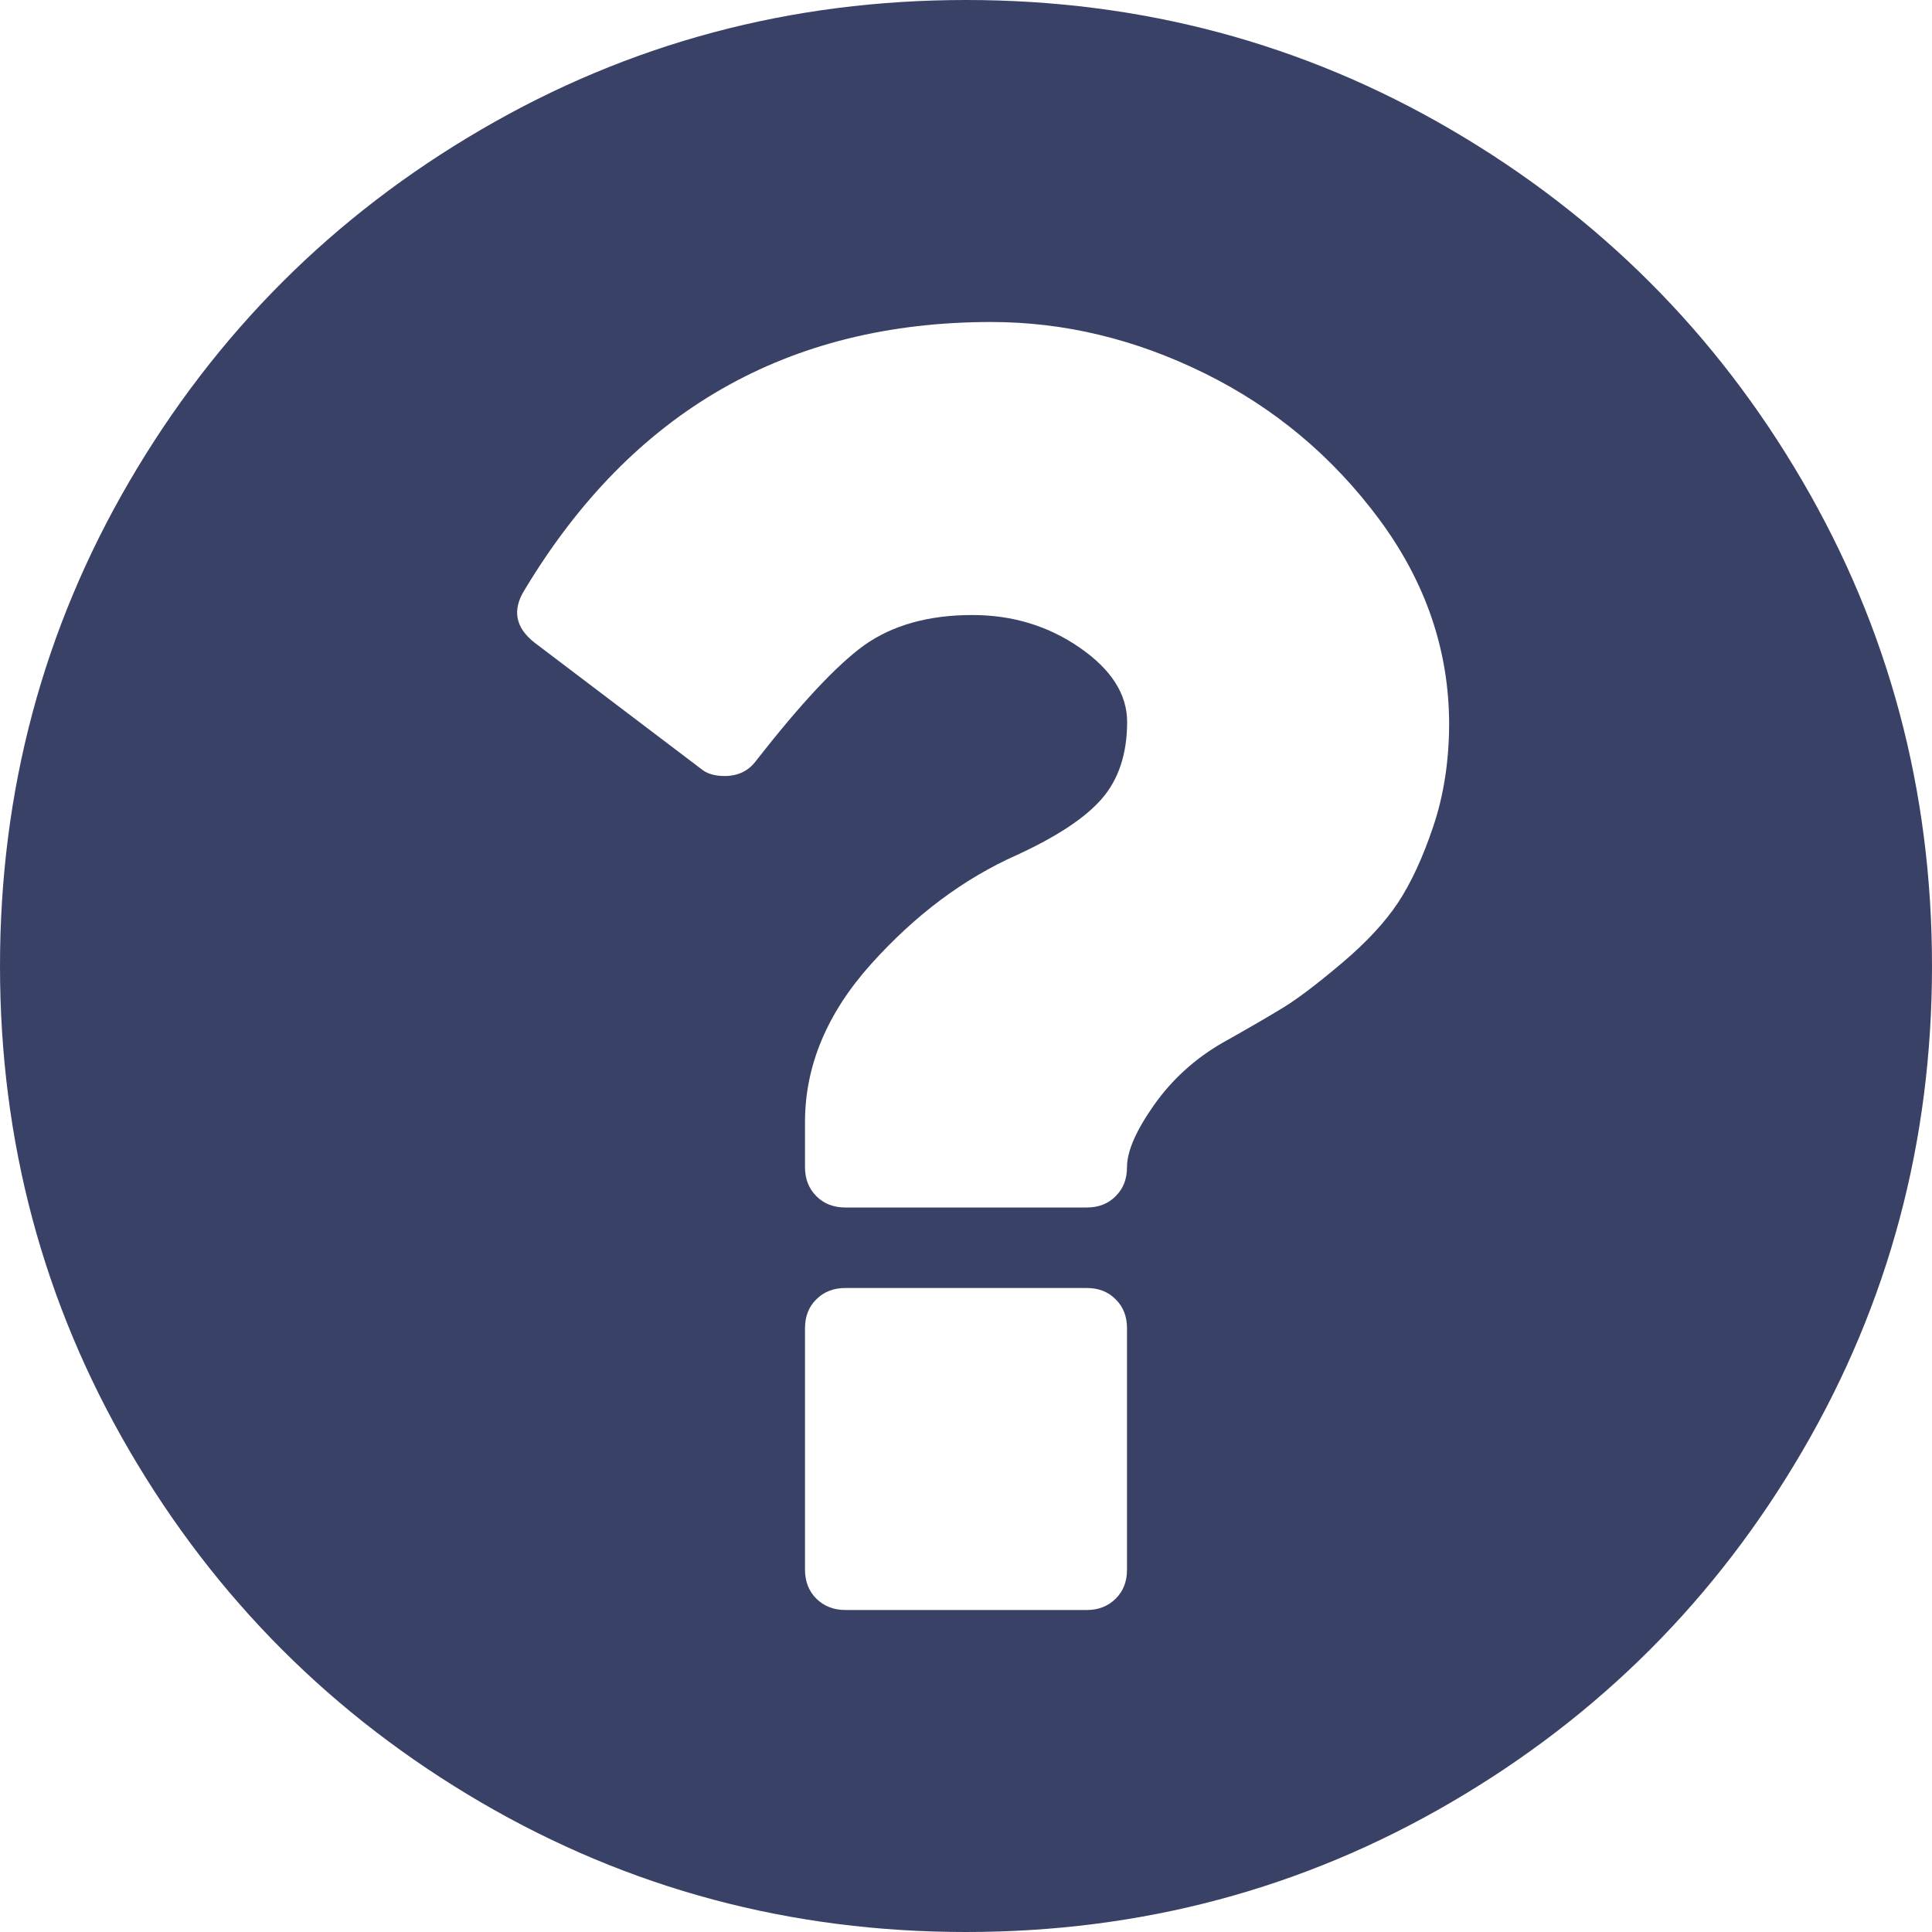 <svg width="15" height="15" viewBox="0 0 15 15" fill="none" xmlns="http://www.w3.org/2000/svg">
<path d="M13.994 3.735C13.324 2.586 12.414 1.677 11.265 1.006C10.116 0.335 8.861 0 7.5 0C6.139 0 4.885 0.335 3.736 1.006C2.586 1.676 1.677 2.586 1.006 3.735C0.335 4.884 0 6.139 0 7.5C0 8.861 0.335 10.115 1.006 11.265C1.677 12.414 2.586 13.323 3.735 13.994C4.885 14.665 6.139 15 7.5 15C8.861 15 10.116 14.665 11.265 13.994C12.414 13.324 13.324 12.414 13.994 11.265C14.665 10.116 15 8.861 15 7.5C15 6.139 14.665 4.884 13.994 3.735ZM8.75 12.188C8.75 12.279 8.721 12.354 8.662 12.412C8.604 12.47 8.529 12.5 8.438 12.5H6.563C6.472 12.5 6.397 12.47 6.338 12.412C6.28 12.354 6.25 12.279 6.25 12.188V10.312C6.25 10.221 6.279 10.146 6.338 10.088C6.397 10.029 6.472 10 6.563 10H8.438C8.529 10 8.604 10.029 8.662 10.088C8.721 10.146 8.75 10.221 8.75 10.312V12.188ZM11.128 6.416C11.047 6.657 10.956 6.854 10.855 7.007C10.754 7.16 10.609 7.316 10.42 7.476C10.232 7.635 10.082 7.749 9.971 7.818C9.86 7.886 9.701 7.979 9.492 8.096C9.278 8.219 9.1 8.381 8.96 8.579C8.82 8.778 8.75 8.939 8.75 9.062C8.75 9.154 8.721 9.229 8.662 9.287C8.604 9.346 8.529 9.375 8.438 9.375H6.563C6.472 9.375 6.397 9.346 6.338 9.287C6.28 9.229 6.25 9.154 6.25 9.062V8.711C6.25 8.275 6.421 7.866 6.763 7.485C7.105 7.104 7.481 6.823 7.891 6.64C8.203 6.497 8.425 6.351 8.555 6.201C8.685 6.051 8.751 5.852 8.751 5.605C8.751 5.39 8.628 5.198 8.384 5.029C8.14 4.86 7.862 4.775 7.549 4.775C7.211 4.775 6.931 4.853 6.709 5.01C6.494 5.166 6.215 5.465 5.869 5.908C5.811 5.986 5.729 6.025 5.625 6.025C5.547 6.025 5.485 6.006 5.44 5.967L4.151 4.99C4.001 4.873 3.975 4.736 4.073 4.58C4.906 3.193 6.114 2.5 7.696 2.5C8.262 2.5 8.816 2.633 9.356 2.9C9.896 3.167 10.347 3.545 10.709 4.033C11.07 4.521 11.251 5.052 11.251 5.625C11.25 5.911 11.209 6.175 11.128 6.416Z" fill="#3A4166"/>
</svg>
